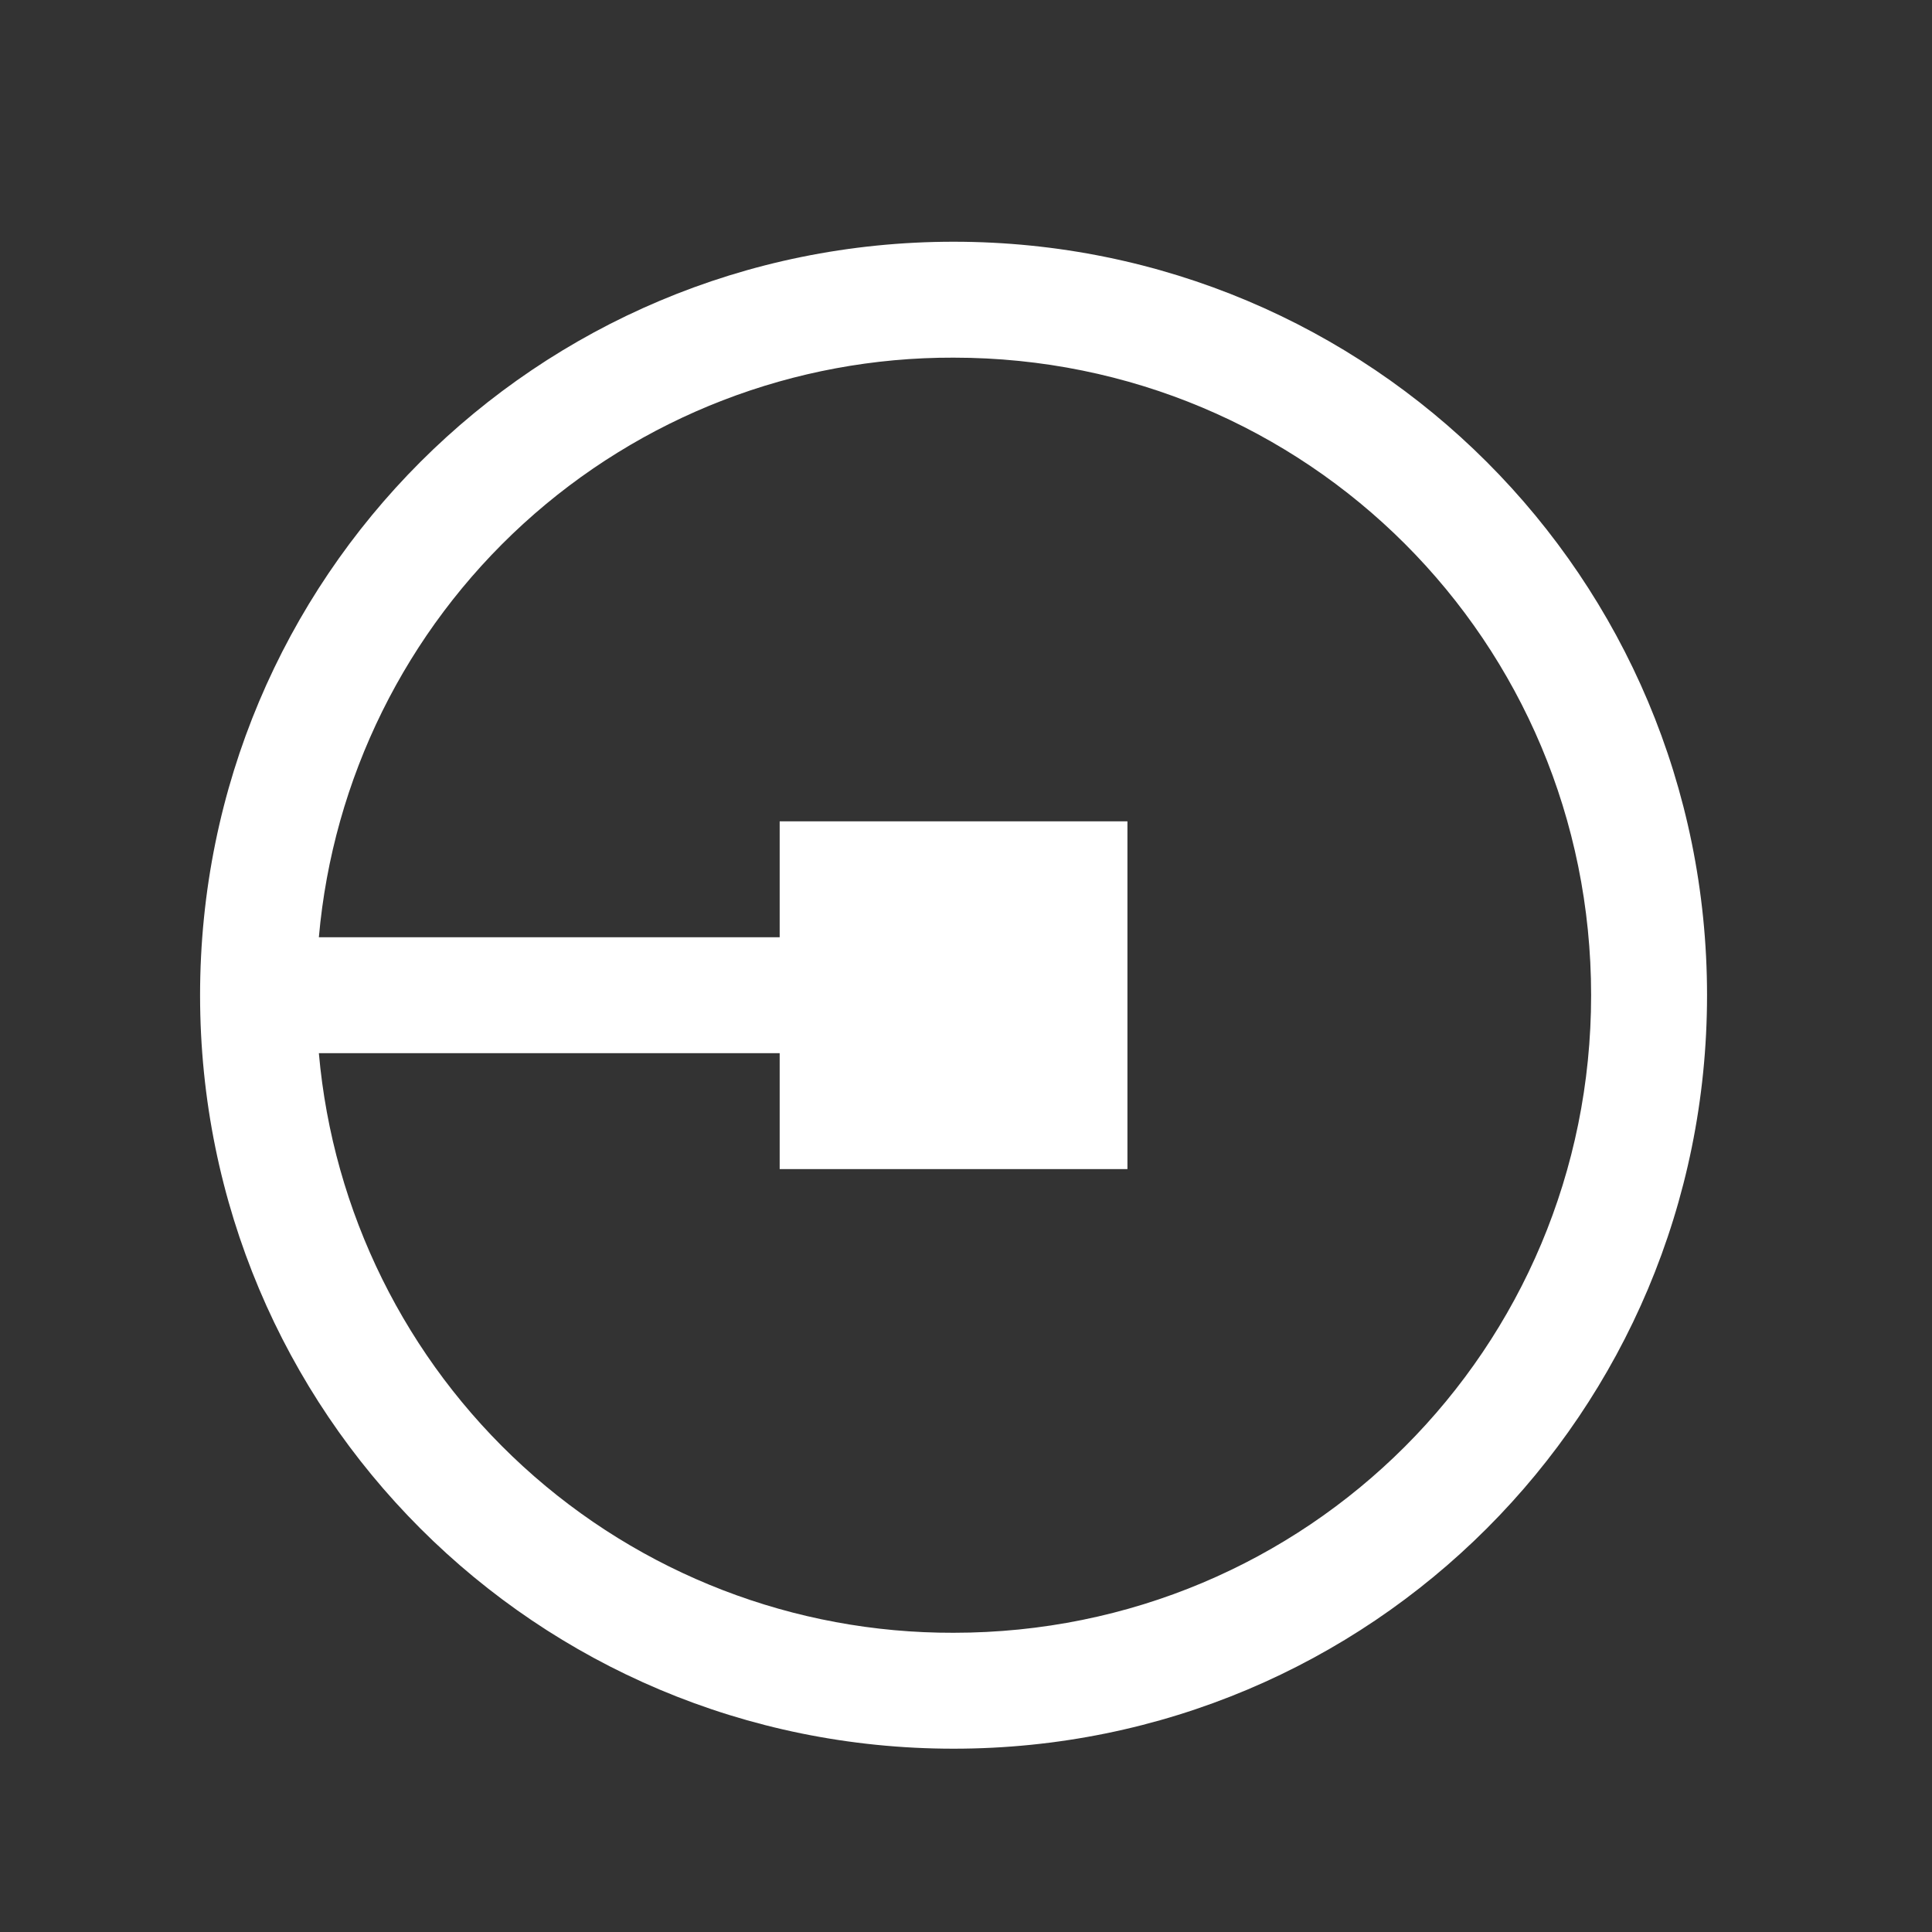 <svg width="25" height="25" viewBox="0 0 25 25" fill="none" xmlns="http://www.w3.org/2000/svg">
<rect x="0" y="0" width="25" height="25" fill="#333333" stroke="none"/>
<path d="M12.339 3.128C6.939 3.128 2.589 7.478 2.589 12.878C2.589 18.278 6.939 22.628 12.339 22.628C17.739 22.628 22.089 18.278 22.089 12.878C22.089 7.478 17.739 3.128 12.339 3.128ZM12.339 4.628C16.914 4.628 20.589 8.303 20.589 12.878C20.589 17.453 16.914 21.128 12.339 21.128C10.279 21.134 8.292 20.367 6.772 18.978C5.251 17.589 4.307 15.68 4.126 13.628H10.089V15.128H14.589V10.628H10.089V12.128H4.126C4.307 10.076 5.251 8.167 6.772 6.778C8.292 5.39 10.279 4.622 12.339 4.628Z" fill="white"/>
</svg>
